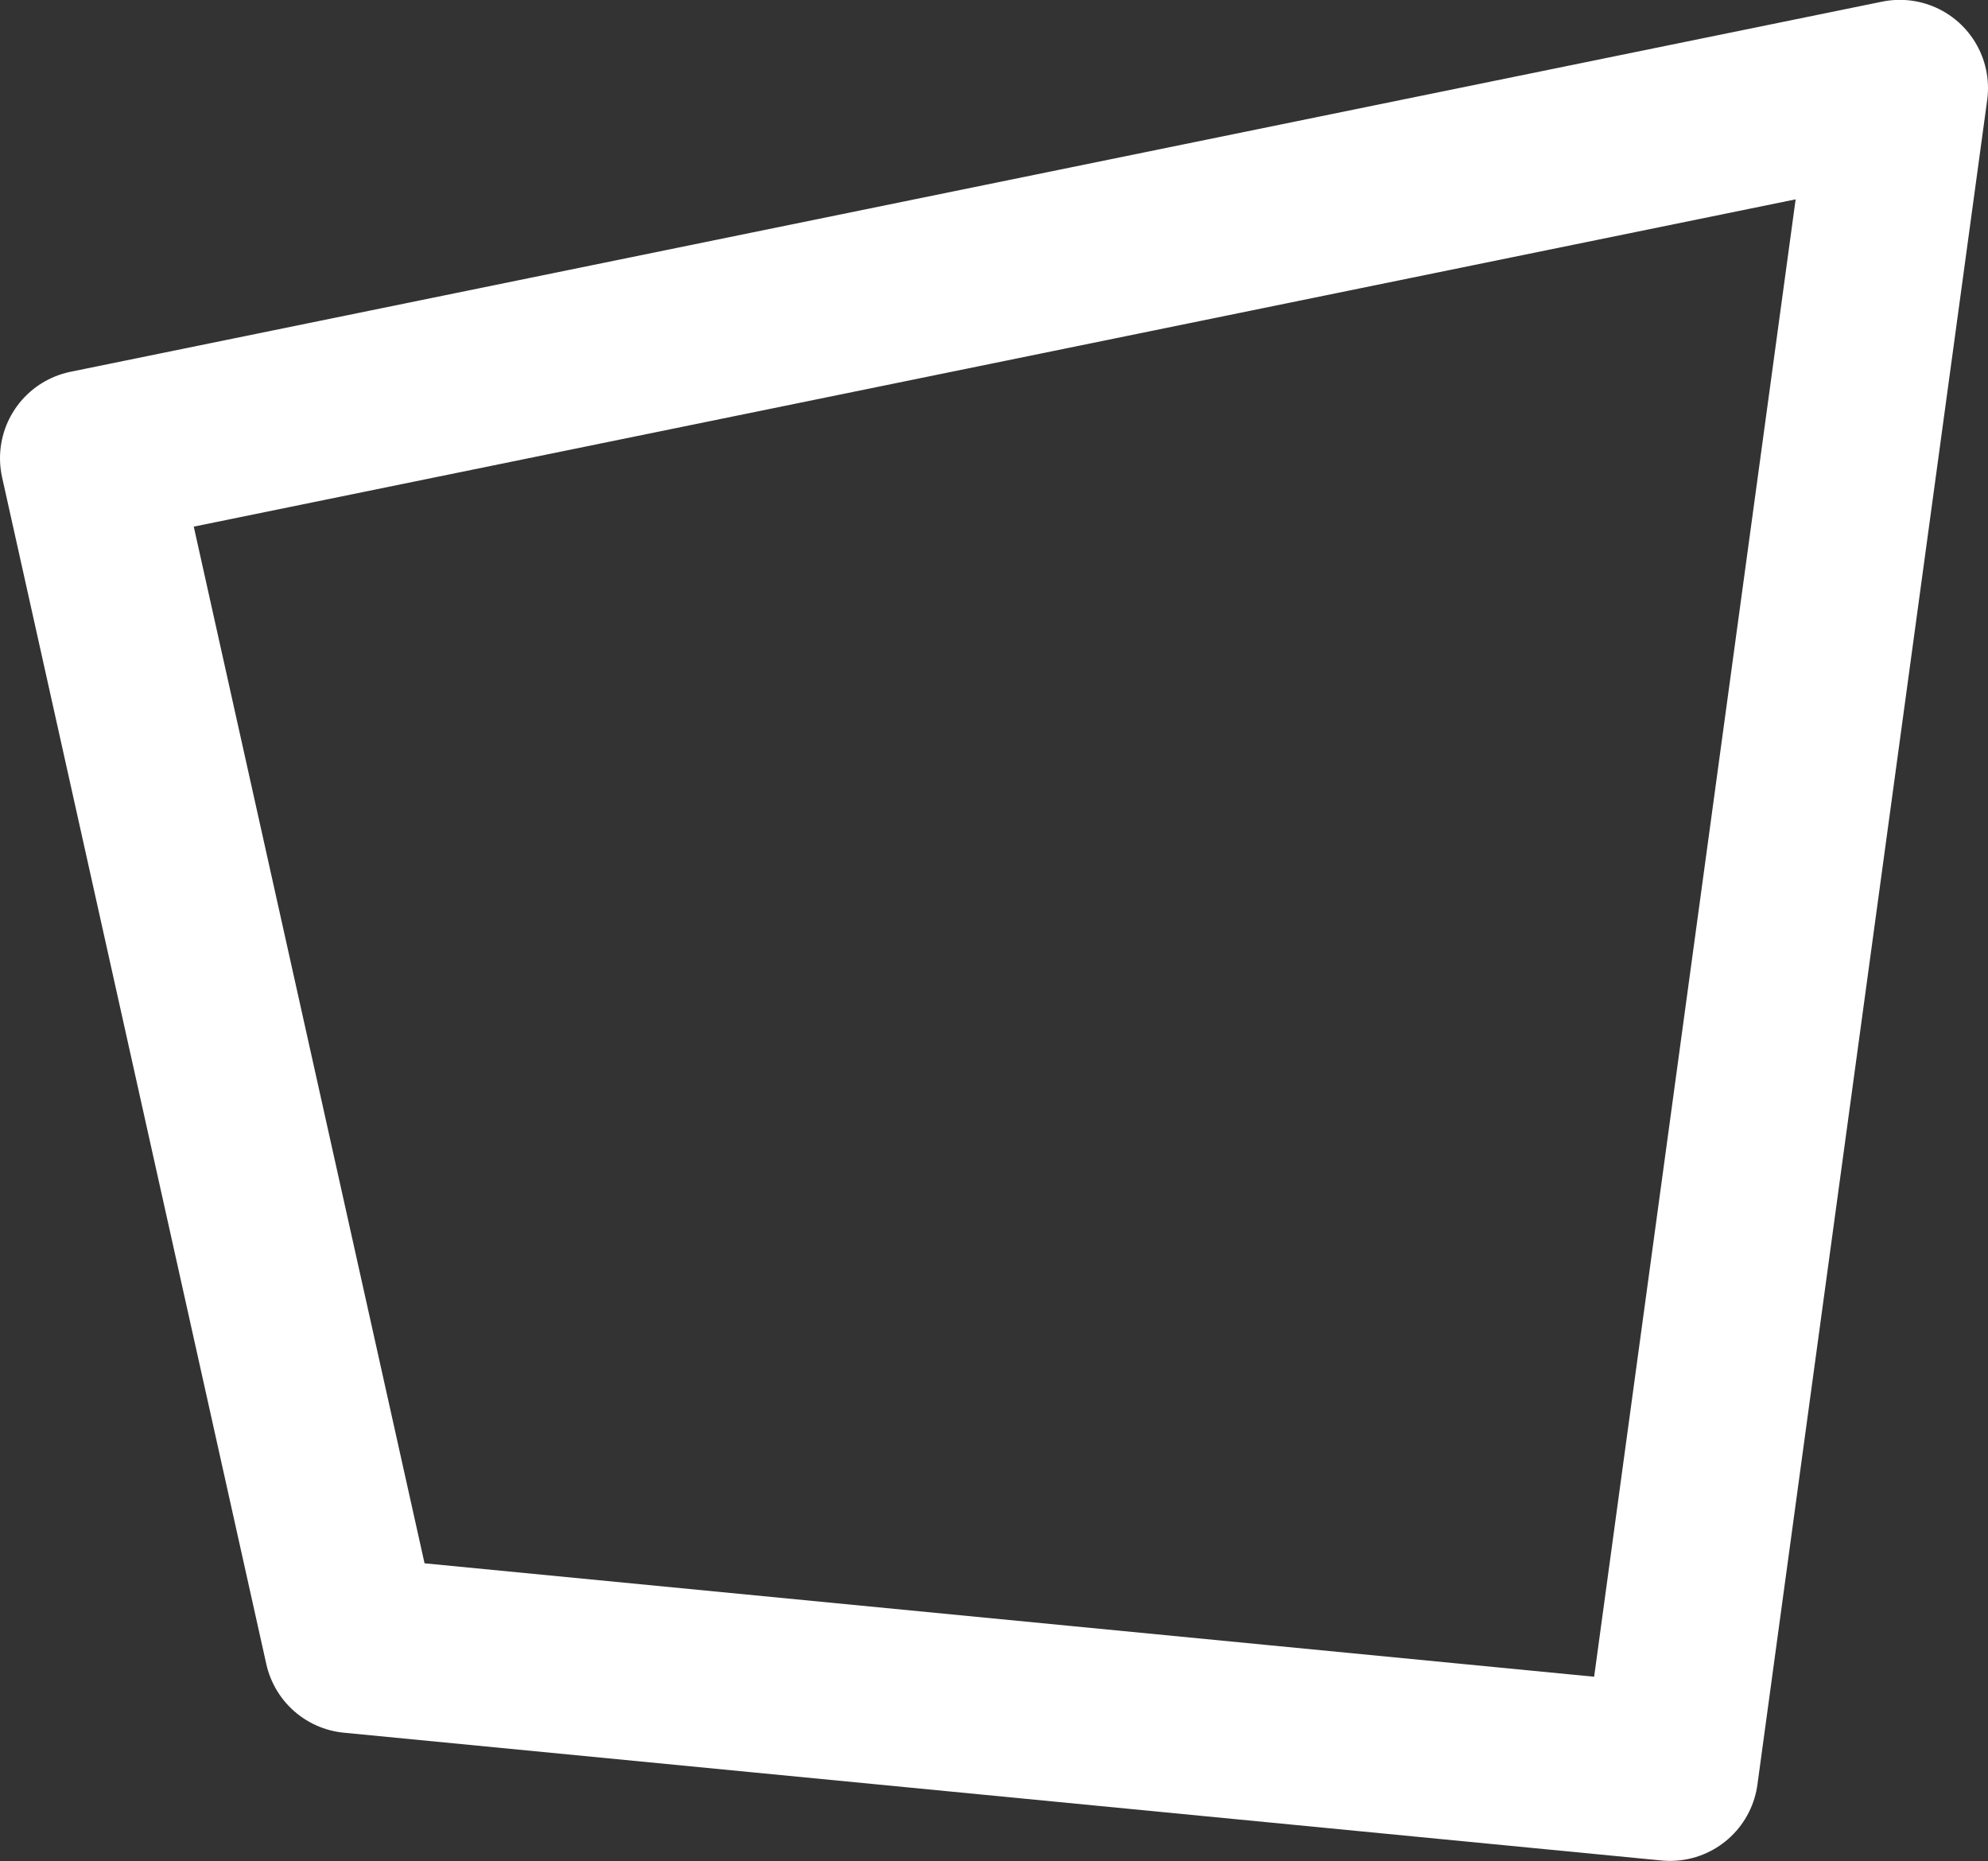 <svg xmlns="http://www.w3.org/2000/svg" width="28.18" height="26.377" viewBox="0 0 28.18 26.377"><rect x="0" y="0" width="28.18" height="26.377" fill="#333333" stroke="none"/><path d="M-10841.657-18015.332l3.745,16.82,18.678,1.811,3.257-23.877-7.183,1.467Z" transform="translate(10842.907 18021.826)" fill="none" stroke="#fff" stroke-linejoin="round" stroke-width="2.5"/></svg>